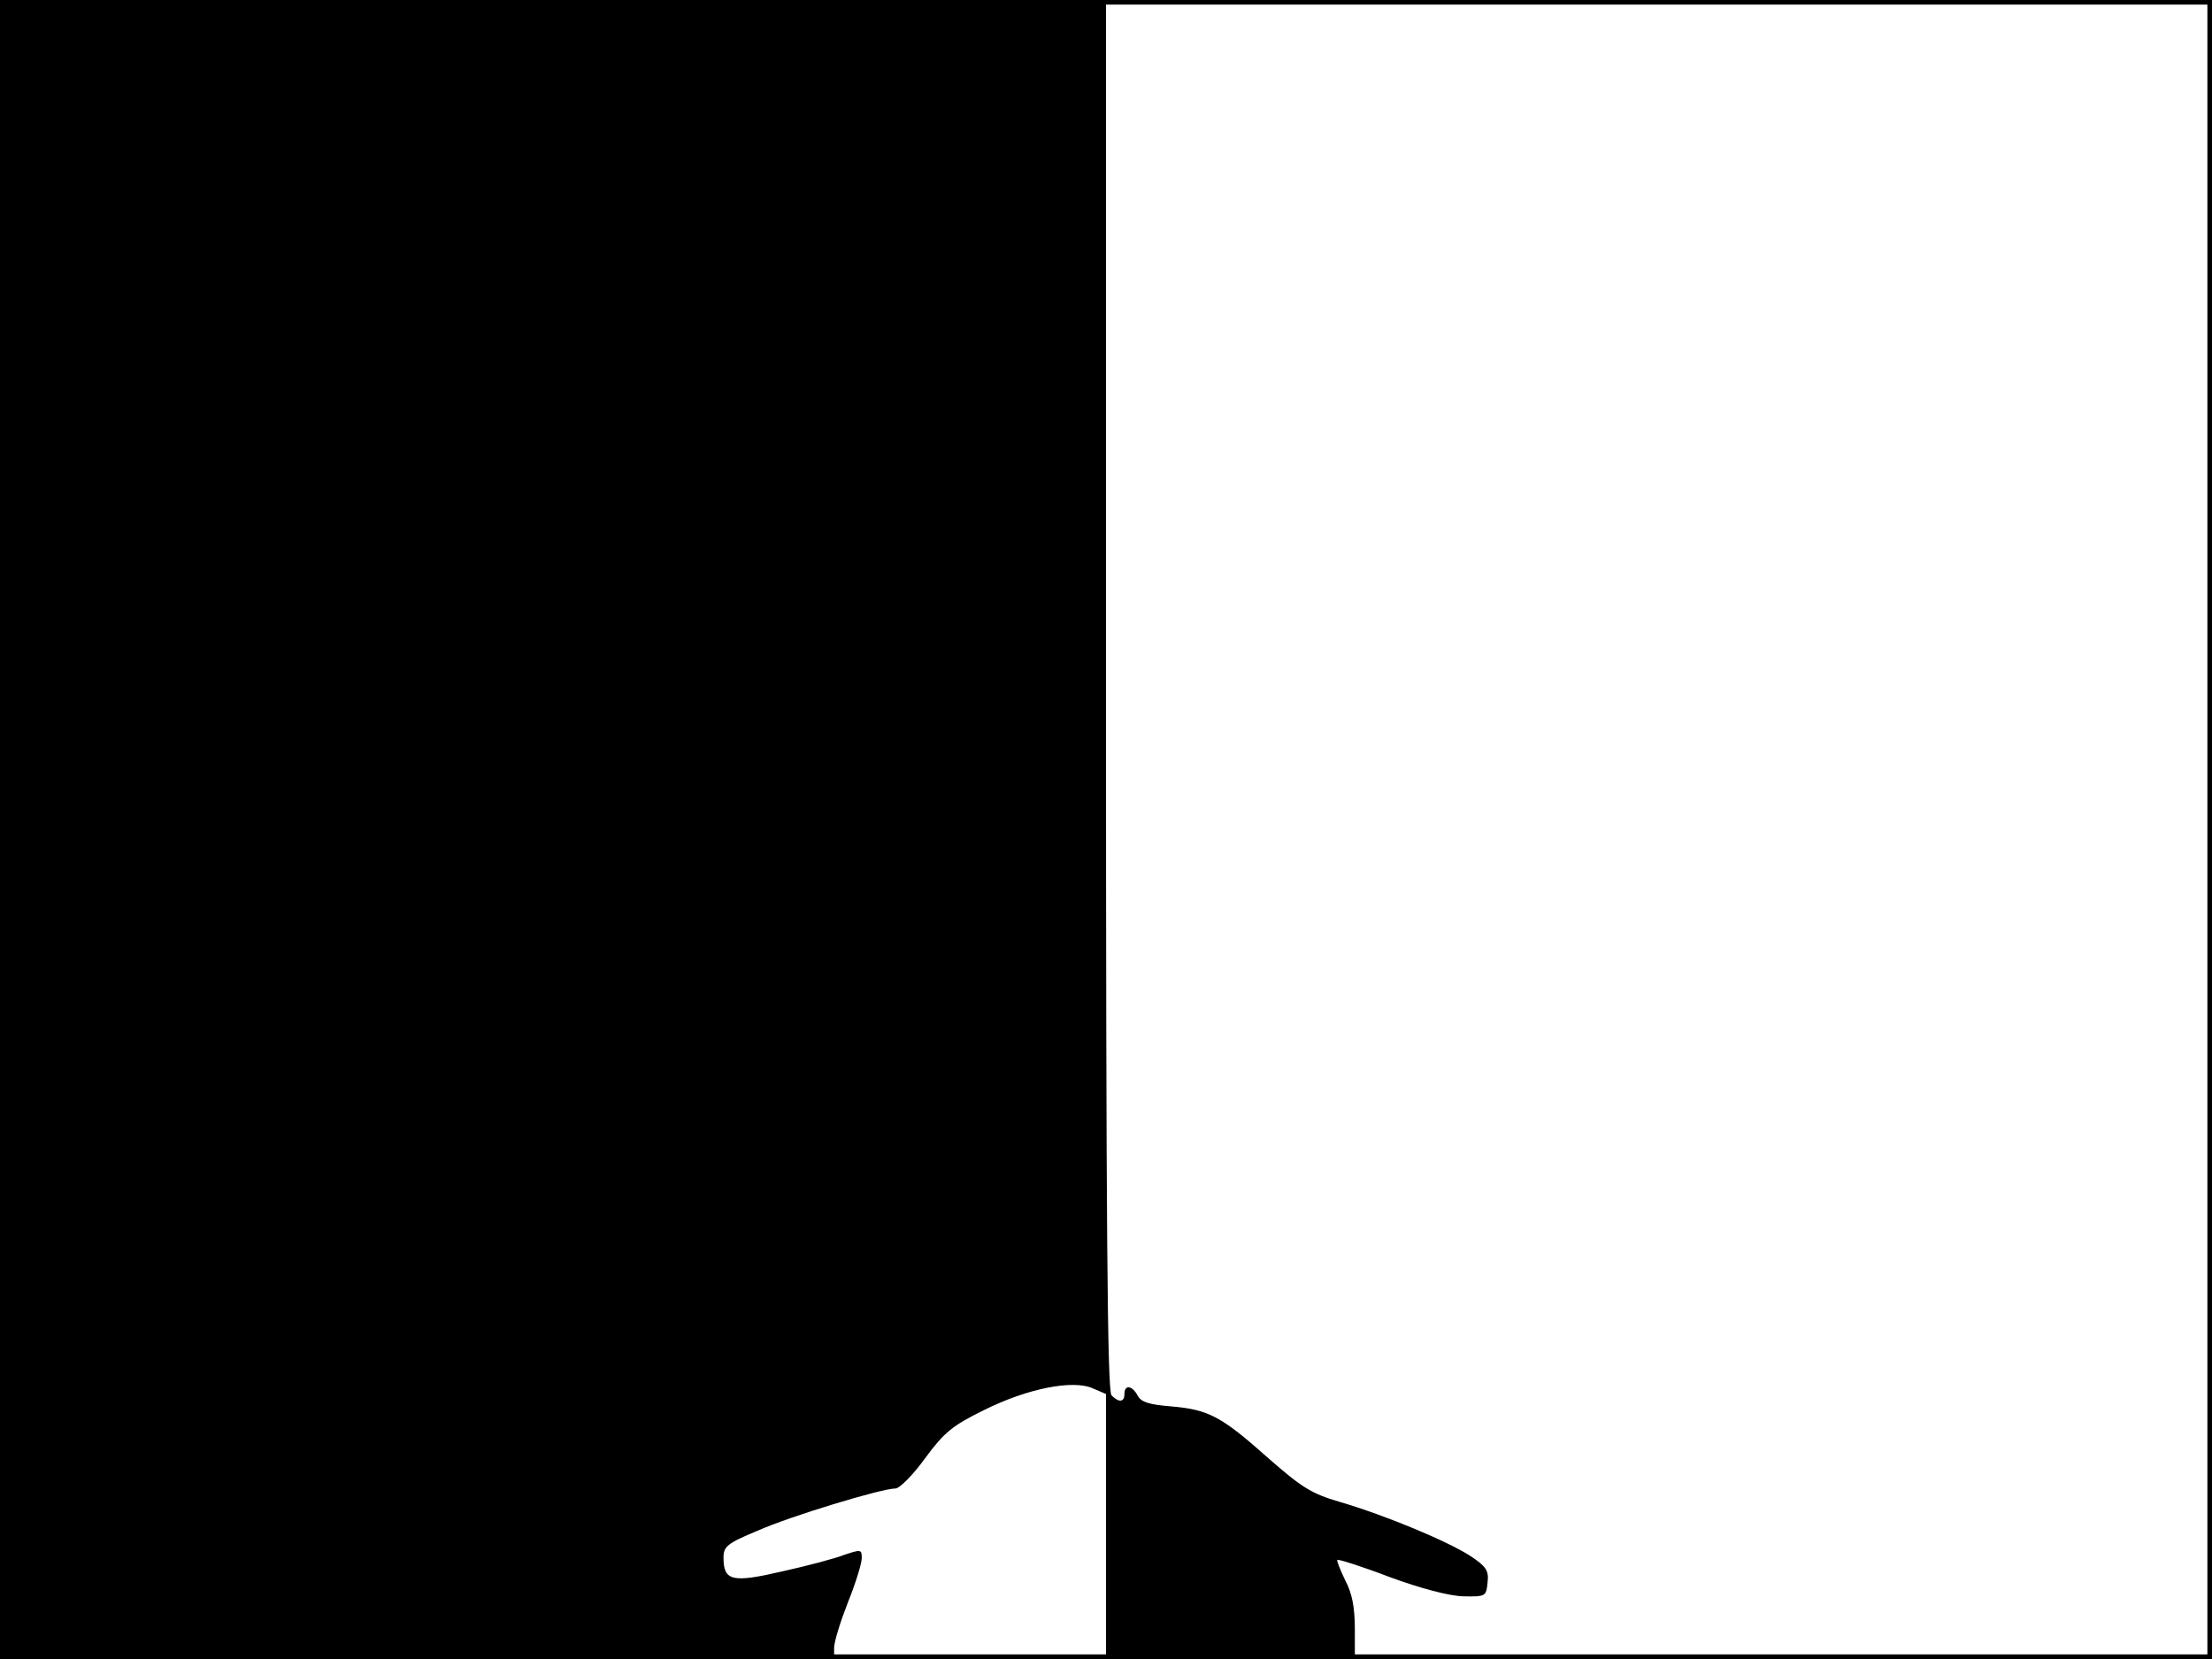 <?xml version="1.0" standalone="no"?>
<!DOCTYPE svg PUBLIC "-//W3C//DTD SVG 20010904//EN"
 "http://www.w3.org/TR/2001/REC-SVG-20010904/DTD/svg10.dtd">
<svg version="1.0" xmlns="http://www.w3.org/2000/svg"
 width="480pt" height="360pt" viewBox="0 0 480 360"
 preserveAspectRatio="xMidYMid meet">
<rect width="1" height="360" fill="#000000"/>
<rect x="479" width="1" height="360" fill="#000000"/>
<rect width="480" height="1" fill="#000000"/>
<rect y="359" width="480" height="1" fill="#000000"/>
<g transform="translate(0,360) scale(0.1,-0.1)"
fill="#000000" stroke="none">
<path d="M0 1800 l0 -1800 905 0 905 0 0 24 c0 14 14 58 30 99 17 42 30 85 30
96 0 19 -2 19 -38 7 -20 -8 -81 -24 -135 -36 -108 -25 -127 -21 -127 30 0 24
8 31 73 58 72 32 270 92 300 92 9 0 38 29 64 65 42 57 59 71 128 105 94 47
194 67 237 47 l28 -12 0 -287 0 -288 270 0 270 0 0 65 c0 47 -6 78 -21 106
-11 23 -19 43 -17 44 2 2 53 -14 113 -37 68 -25 129 -41 160 -42 49 -1 50 0
53 30 3 26 -3 35 -38 58 -48 31 -181 87 -283 117 -62 18 -83 32 -155 95 -101
90 -129 105 -209 112 -49 4 -66 9 -74 23 -12 23 -29 25 -29 4 0 -18 -12 -19
-28 -3 -9 9 -12 360 -12 1520 l0 1508 -1200 0 -1200 0 0 -1800z"/>
</g>
</svg>

